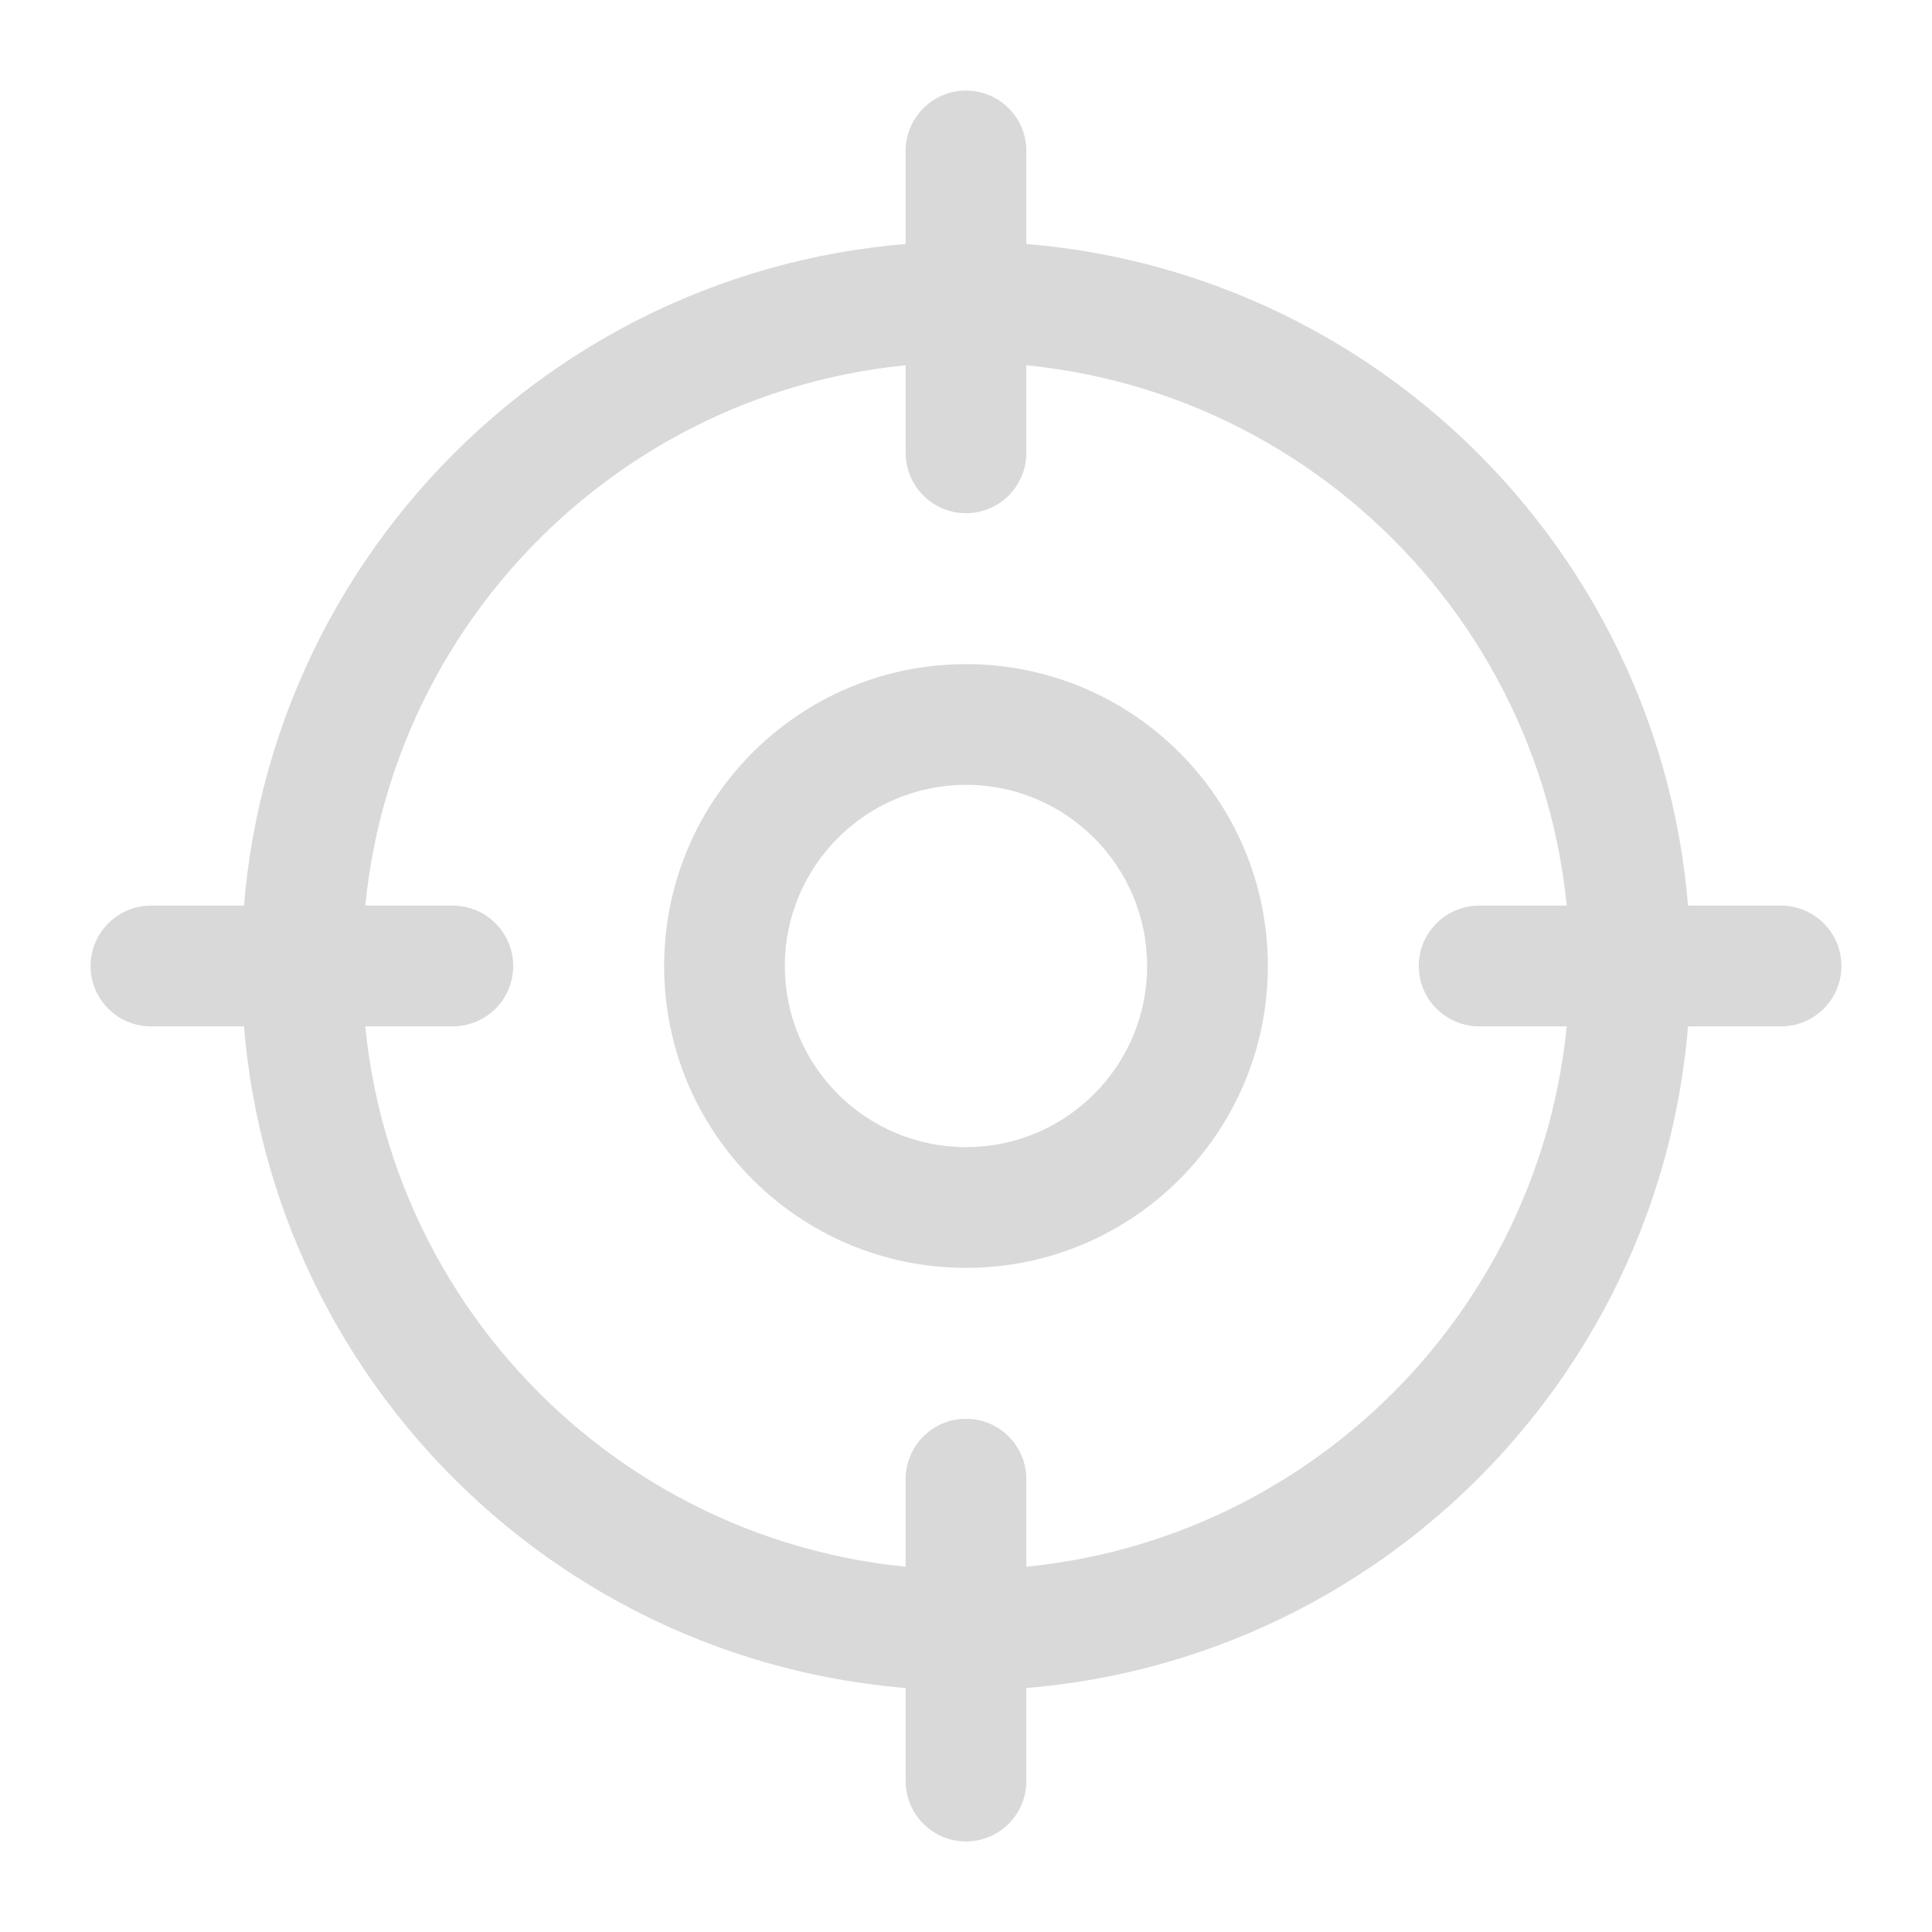 <svg width="25" height="25" viewBox="0 0 25 25" fill="none" xmlns="http://www.w3.org/2000/svg">
<path fill-rule="evenodd" clip-rule="evenodd" d="M12.5 4.688C8.185 4.688 4.688 8.185 4.688 12.5C4.688 16.815 8.185 20.312 12.5 20.312C16.815 20.312 20.312 16.815 20.312 12.5C20.312 8.185 16.815 4.688 12.5 4.688ZM3.125 12.5C3.125 7.322 7.322 3.125 12.5 3.125C17.678 3.125 21.875 7.322 21.875 12.5C21.875 17.678 17.678 21.875 12.5 21.875C7.322 21.875 3.125 17.678 3.125 12.5Z" fill="#D9D9D9"/>
<path fill-rule="evenodd" clip-rule="evenodd" d="M12.5 1.172C12.931 1.172 13.281 1.522 13.281 1.953V5.859C13.281 6.291 12.931 6.641 12.5 6.641C12.069 6.641 11.719 6.291 11.719 5.859V1.953C11.719 1.522 12.069 1.172 12.5 1.172Z" fill="#D9D9D9"/>
<path fill-rule="evenodd" clip-rule="evenodd" d="M1.172 12.5C1.172 12.069 1.522 11.719 1.953 11.719H5.859C6.291 11.719 6.641 12.069 6.641 12.5C6.641 12.931 6.291 13.281 5.859 13.281H1.953C1.522 13.281 1.172 12.931 1.172 12.5Z" fill="#D9D9D9"/>
<path fill-rule="evenodd" clip-rule="evenodd" d="M12.5 18.359C12.931 18.359 13.281 18.709 13.281 19.141V23.047C13.281 23.478 12.931 23.828 12.5 23.828C12.069 23.828 11.719 23.478 11.719 23.047V19.141C11.719 18.709 12.069 18.359 12.5 18.359Z" fill="#D9D9D9"/>
<path fill-rule="evenodd" clip-rule="evenodd" d="M18.359 12.5C18.359 12.069 18.709 11.719 19.141 11.719H23.047C23.478 11.719 23.828 12.069 23.828 12.5C23.828 12.931 23.478 13.281 23.047 13.281H19.141C18.709 13.281 18.359 12.931 18.359 12.5Z" fill="#D9D9D9"/>
<path fill-rule="evenodd" clip-rule="evenodd" d="M12.5 10.156C11.206 10.156 10.156 11.206 10.156 12.5C10.156 13.794 11.206 14.844 12.5 14.844C13.794 14.844 14.844 13.794 14.844 12.5C14.844 11.206 13.794 10.156 12.5 10.156ZM8.594 12.5C8.594 10.343 10.343 8.594 12.5 8.594C14.657 8.594 16.406 10.343 16.406 12.5C16.406 14.657 14.657 16.406 12.5 16.406C10.343 16.406 8.594 14.657 8.594 12.5Z" fill="#D9D9D9"/>
</svg>
